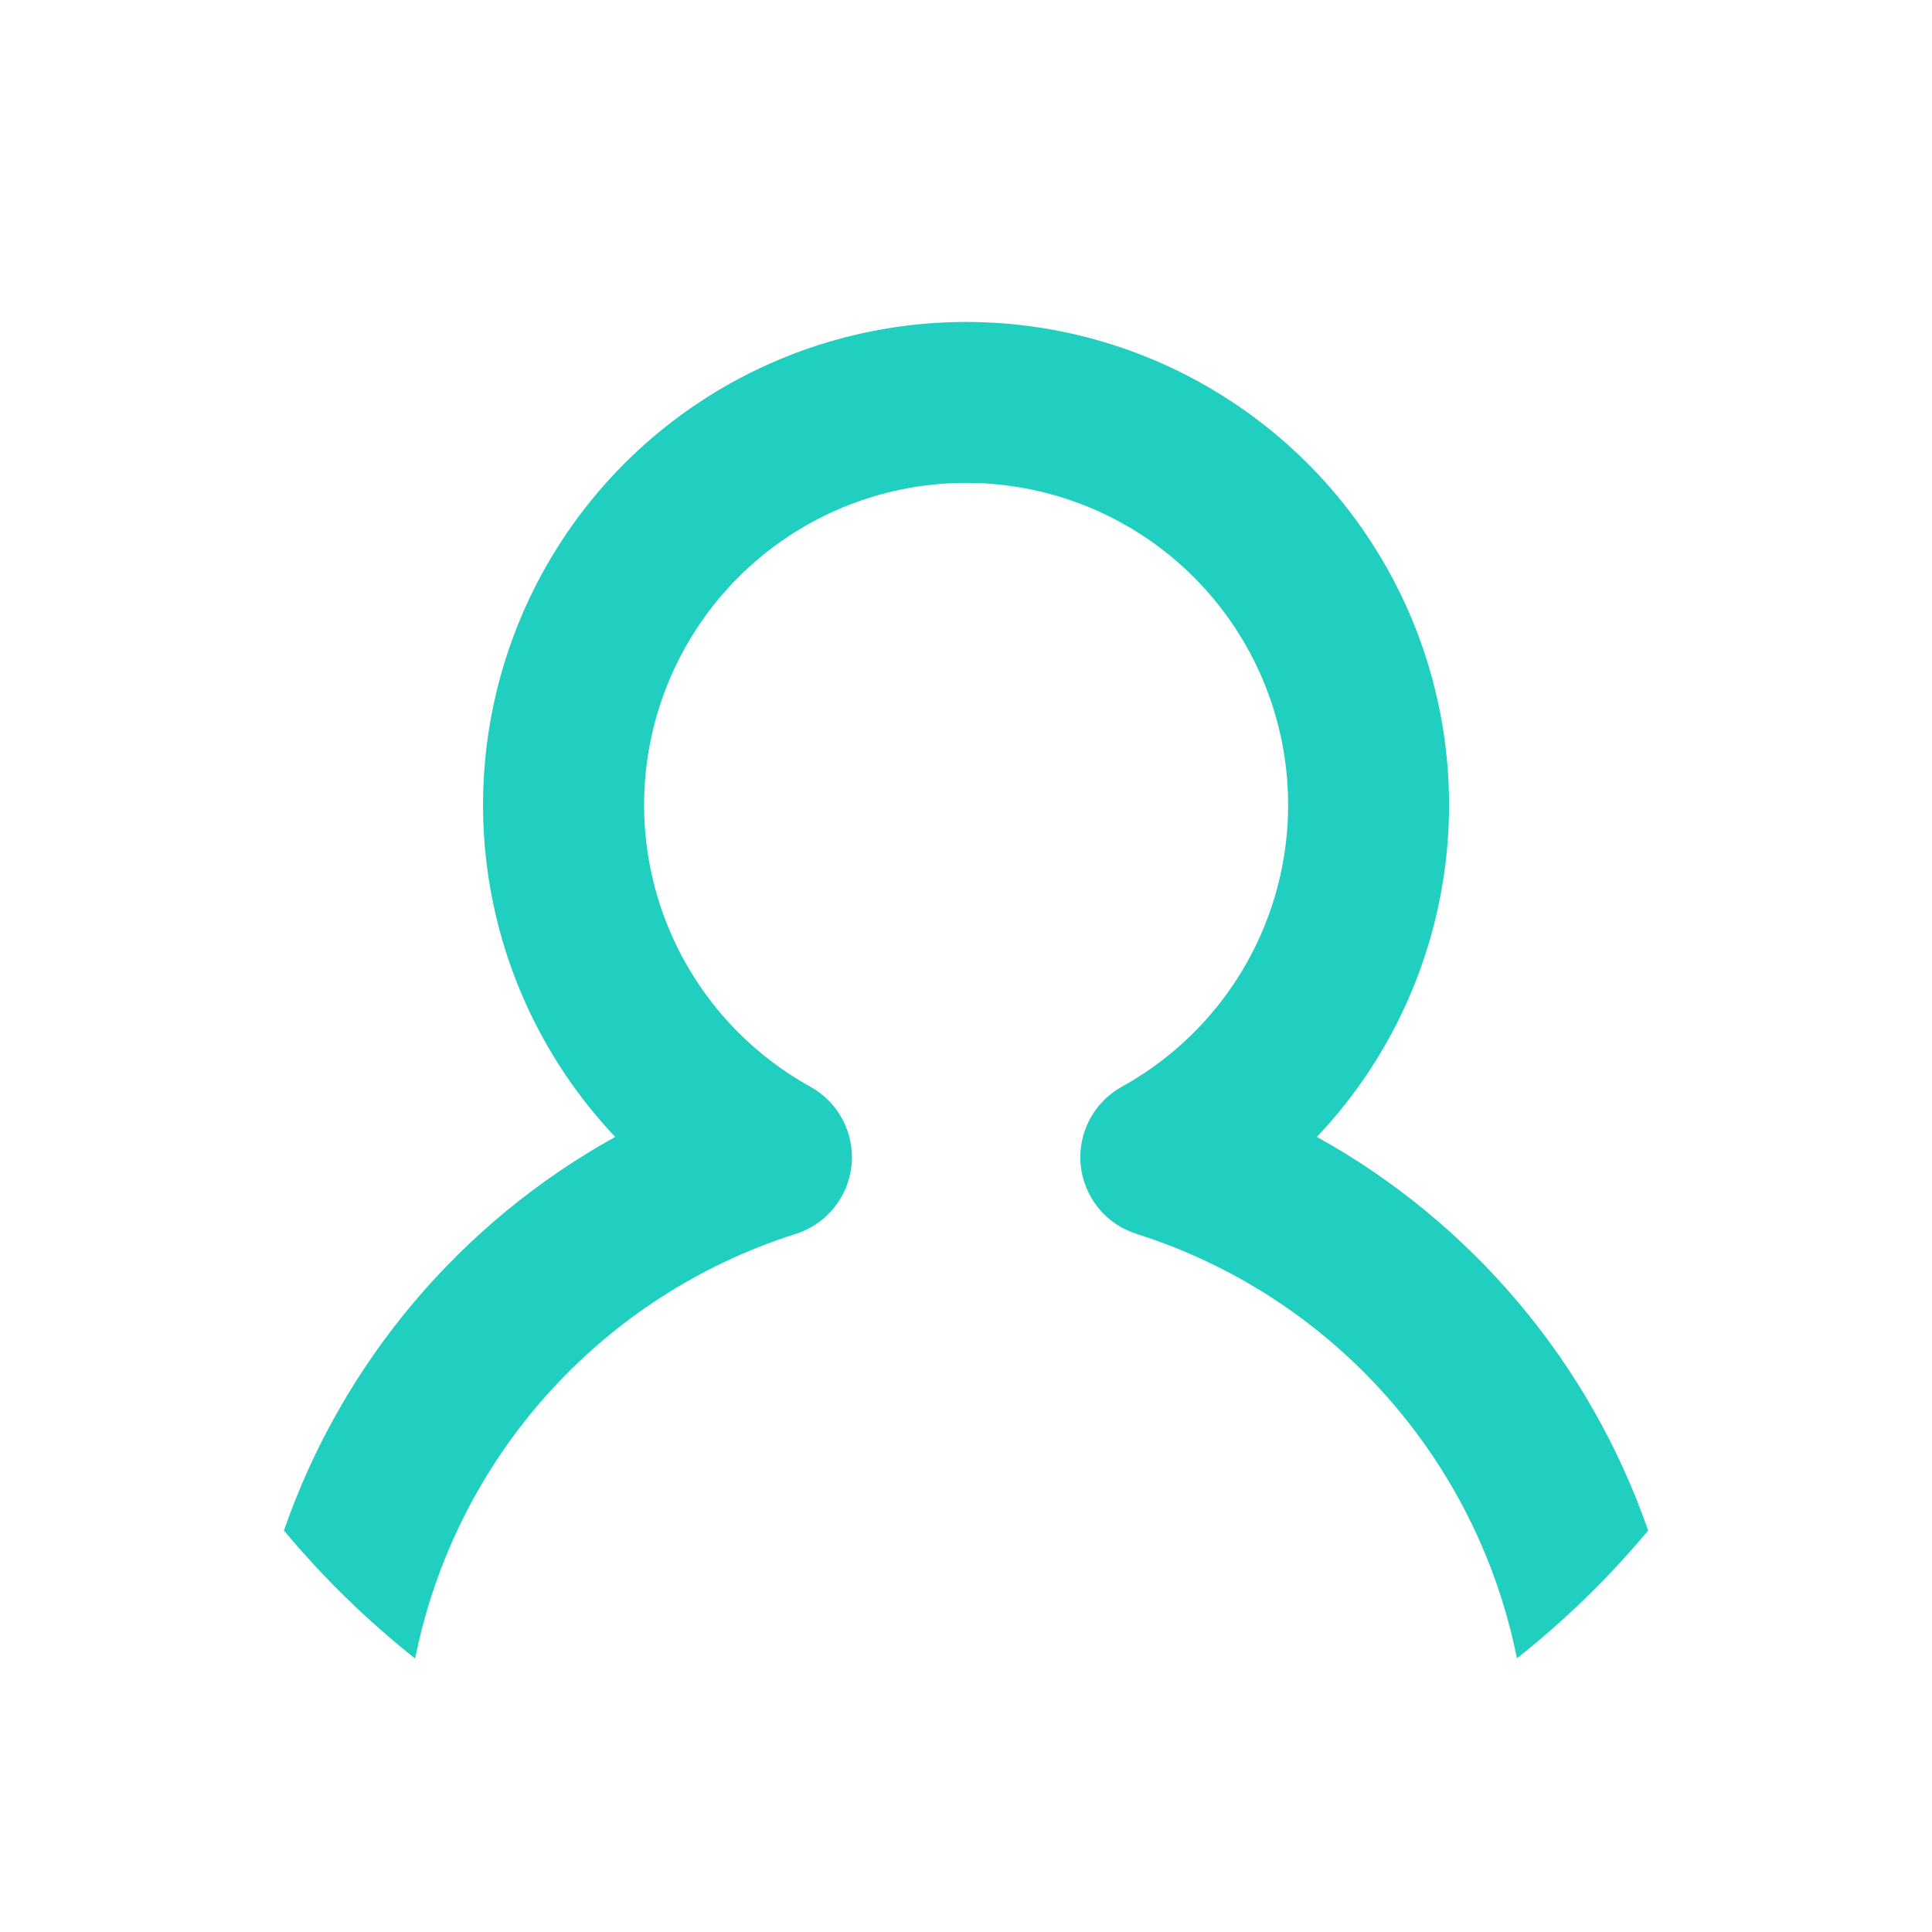 <svg width="50" height="50" viewBox="0 0 50 50" fill="none" xmlns="http://www.w3.org/2000/svg">
<path d="M42.654 39.61C41.149 35.274 38.096 31.647 34.081 29.423C35.76 27.648 36.882 25.421 37.309 23.016C37.736 20.61 37.448 18.133 36.482 15.889C35.516 13.646 33.914 11.734 31.873 10.391C29.833 9.048 27.444 8.332 25.001 8.332C22.558 8.332 20.169 9.048 18.128 10.391C16.088 11.734 14.486 13.646 13.52 15.889C12.554 18.133 12.267 20.61 12.693 23.016C13.12 25.421 14.242 27.648 15.921 29.423C11.906 31.647 8.853 35.274 7.348 39.61C8.363 40.828 9.501 41.938 10.744 42.923C11.252 40.377 12.435 38.015 14.167 36.082C15.9 34.149 18.119 32.717 20.594 31.933C20.982 31.81 21.326 31.576 21.583 31.259C21.84 30.943 21.998 30.558 22.038 30.152C22.078 29.747 21.998 29.338 21.809 28.978C21.619 28.617 21.328 28.32 20.971 28.123C19.354 27.229 18.08 25.823 17.349 24.126C16.618 22.429 16.472 20.537 16.934 18.748C17.396 16.959 18.439 15.374 19.899 14.242C21.36 13.111 23.155 12.497 25.003 12.497C26.851 12.497 28.646 13.111 30.107 14.242C31.567 15.374 32.611 16.959 33.072 18.748C33.534 20.537 33.388 22.429 32.657 24.126C31.926 25.823 30.652 27.229 29.035 28.123C28.678 28.32 28.387 28.617 28.198 28.978C28.008 29.338 27.928 29.747 27.968 30.152C28.008 30.558 28.167 30.943 28.423 31.259C28.68 31.576 29.024 31.81 29.413 31.933C31.886 32.717 34.103 34.149 35.835 36.081C37.567 38.012 38.749 40.373 39.258 42.917C40.501 41.934 41.639 40.826 42.654 39.61Z" fill="#20CFC0"/>
</svg>
